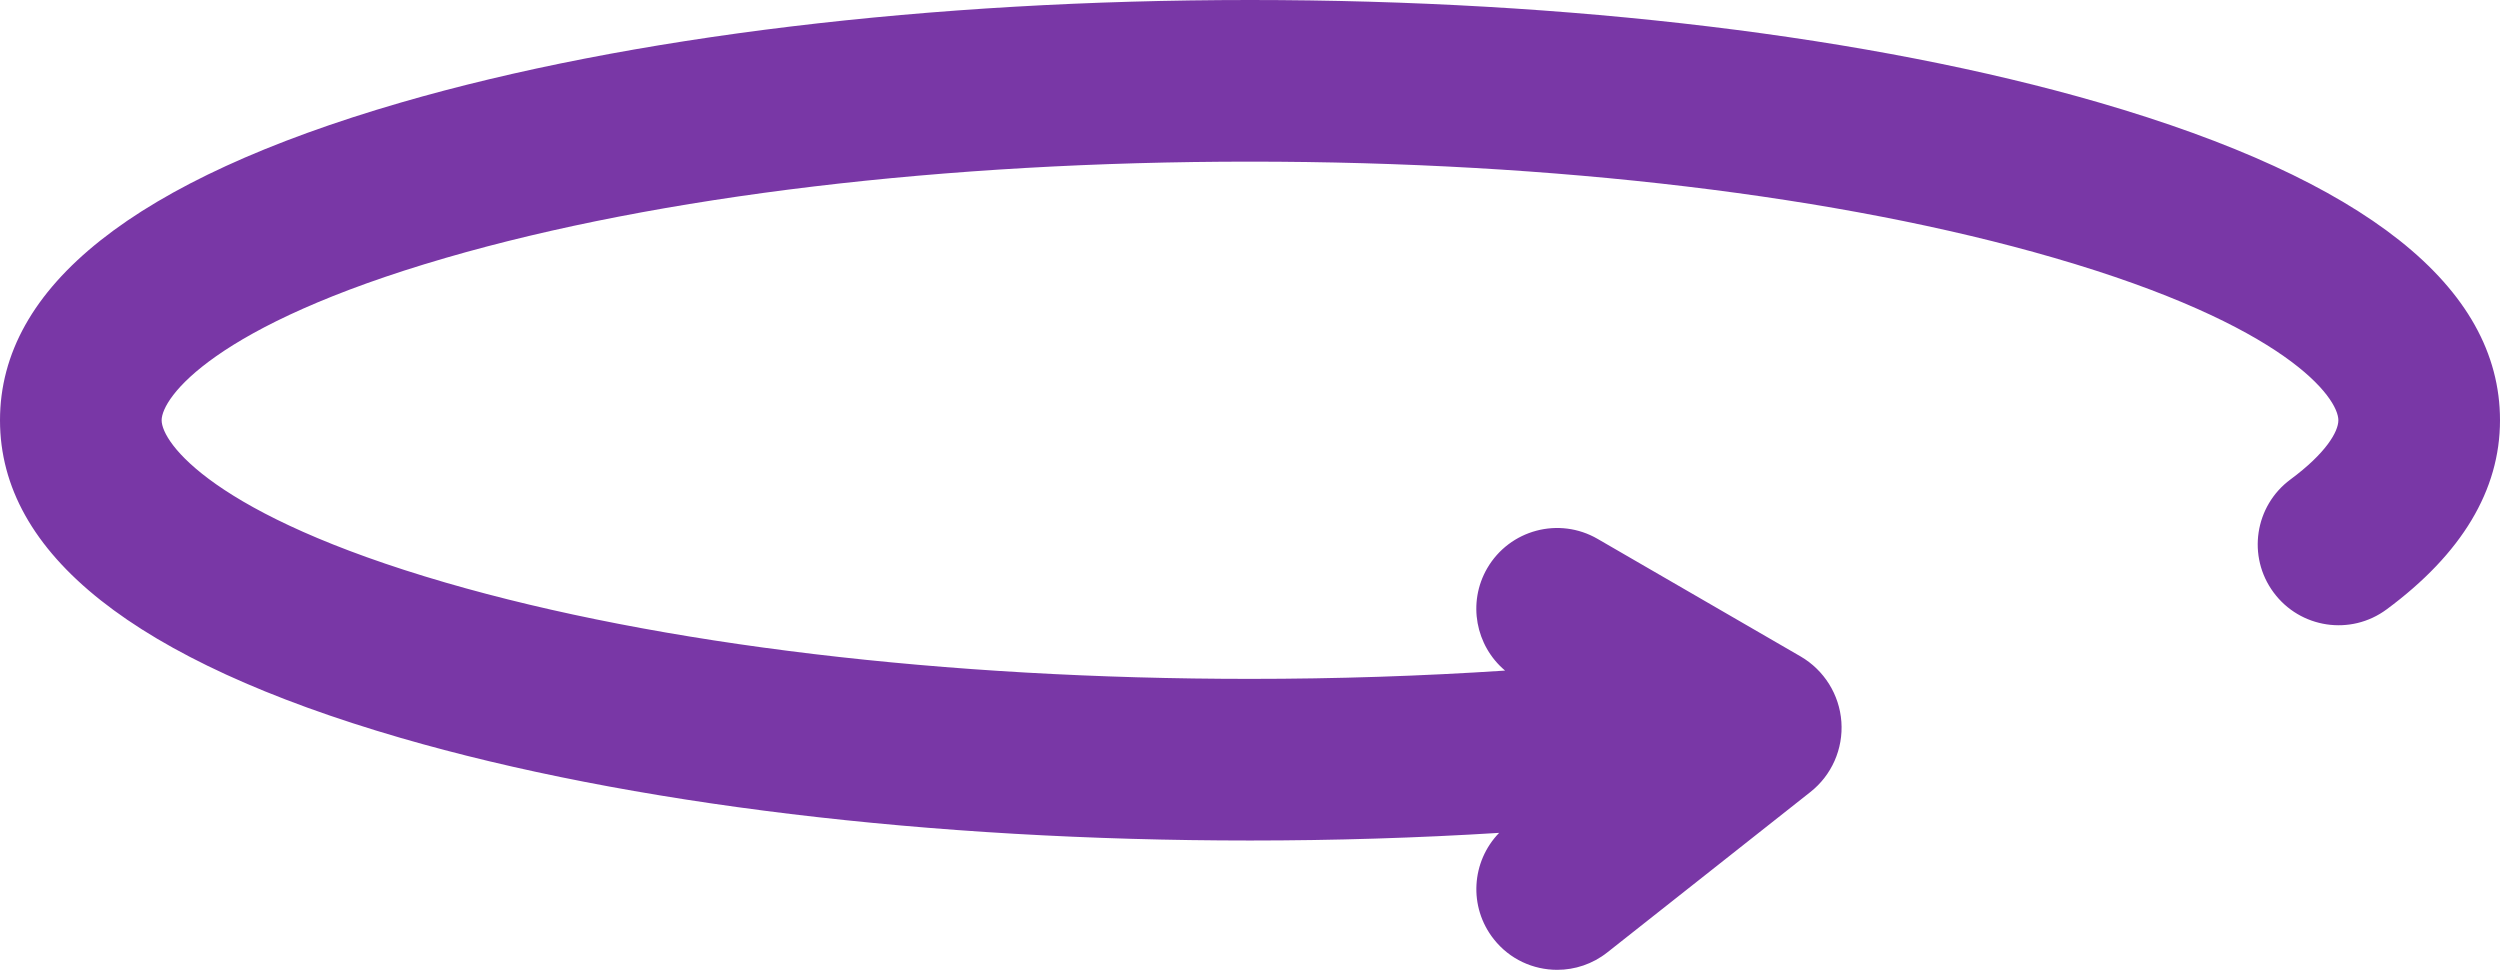 <svg width="232" height="90" viewBox="0 0 232 90" fill="none" xmlns="http://www.w3.org/2000/svg">
<g clip-path="url(#clip0_36_2)">
<path d="M194.81 9.52C173.66 3.38 145.67 0 116 0C86.33 0 58.34 3.38 37.19 9.52C12.51 16.69 0 26.6 0 39C0 51.4 12.51 61.31 37.19 68.48C58.34 74.62 86.33 78 116 78C123.82 78 131.55 77.76 139.12 77.29C136.54 79.95 136.26 84.16 138.62 87.15C140.1 89.03 142.29 90 144.51 90C146.14 90 147.78 89.47 149.15 88.39L167.99 73.51C169.98 71.95 171.06 69.5 170.88 66.98C170.7 64.46 169.28 62.19 167.1 60.92L148.26 50.01C144.67 47.93 140.09 49.16 138.01 52.74C136.16 55.94 136.94 59.93 139.67 62.23C131.94 62.74 124.03 63 116 63C87.71 63 61.2 59.83 41.37 54.07C19.74 47.79 15 41.06 15 39C15 36.94 19.74 30.21 41.37 23.93C61.2 18.17 87.71 15 116 15C144.29 15 170.8 18.17 190.63 23.93C212.26 30.21 217 36.94 217 39C217 40.07 215.83 42.07 212.56 44.49C209.23 46.95 208.52 51.65 210.99 54.98C213.45 58.31 218.15 59.02 221.48 56.55C228.46 51.39 232 45.48 232 39C232 26.6 219.49 16.69 194.81 9.52Z" fill="#7937A6"/>
</g>
<defs>
<clipPath id="clip0_36_2">
<rect width="232" height="90" fill="white"/>
</clipPath>
</defs>
</svg>
